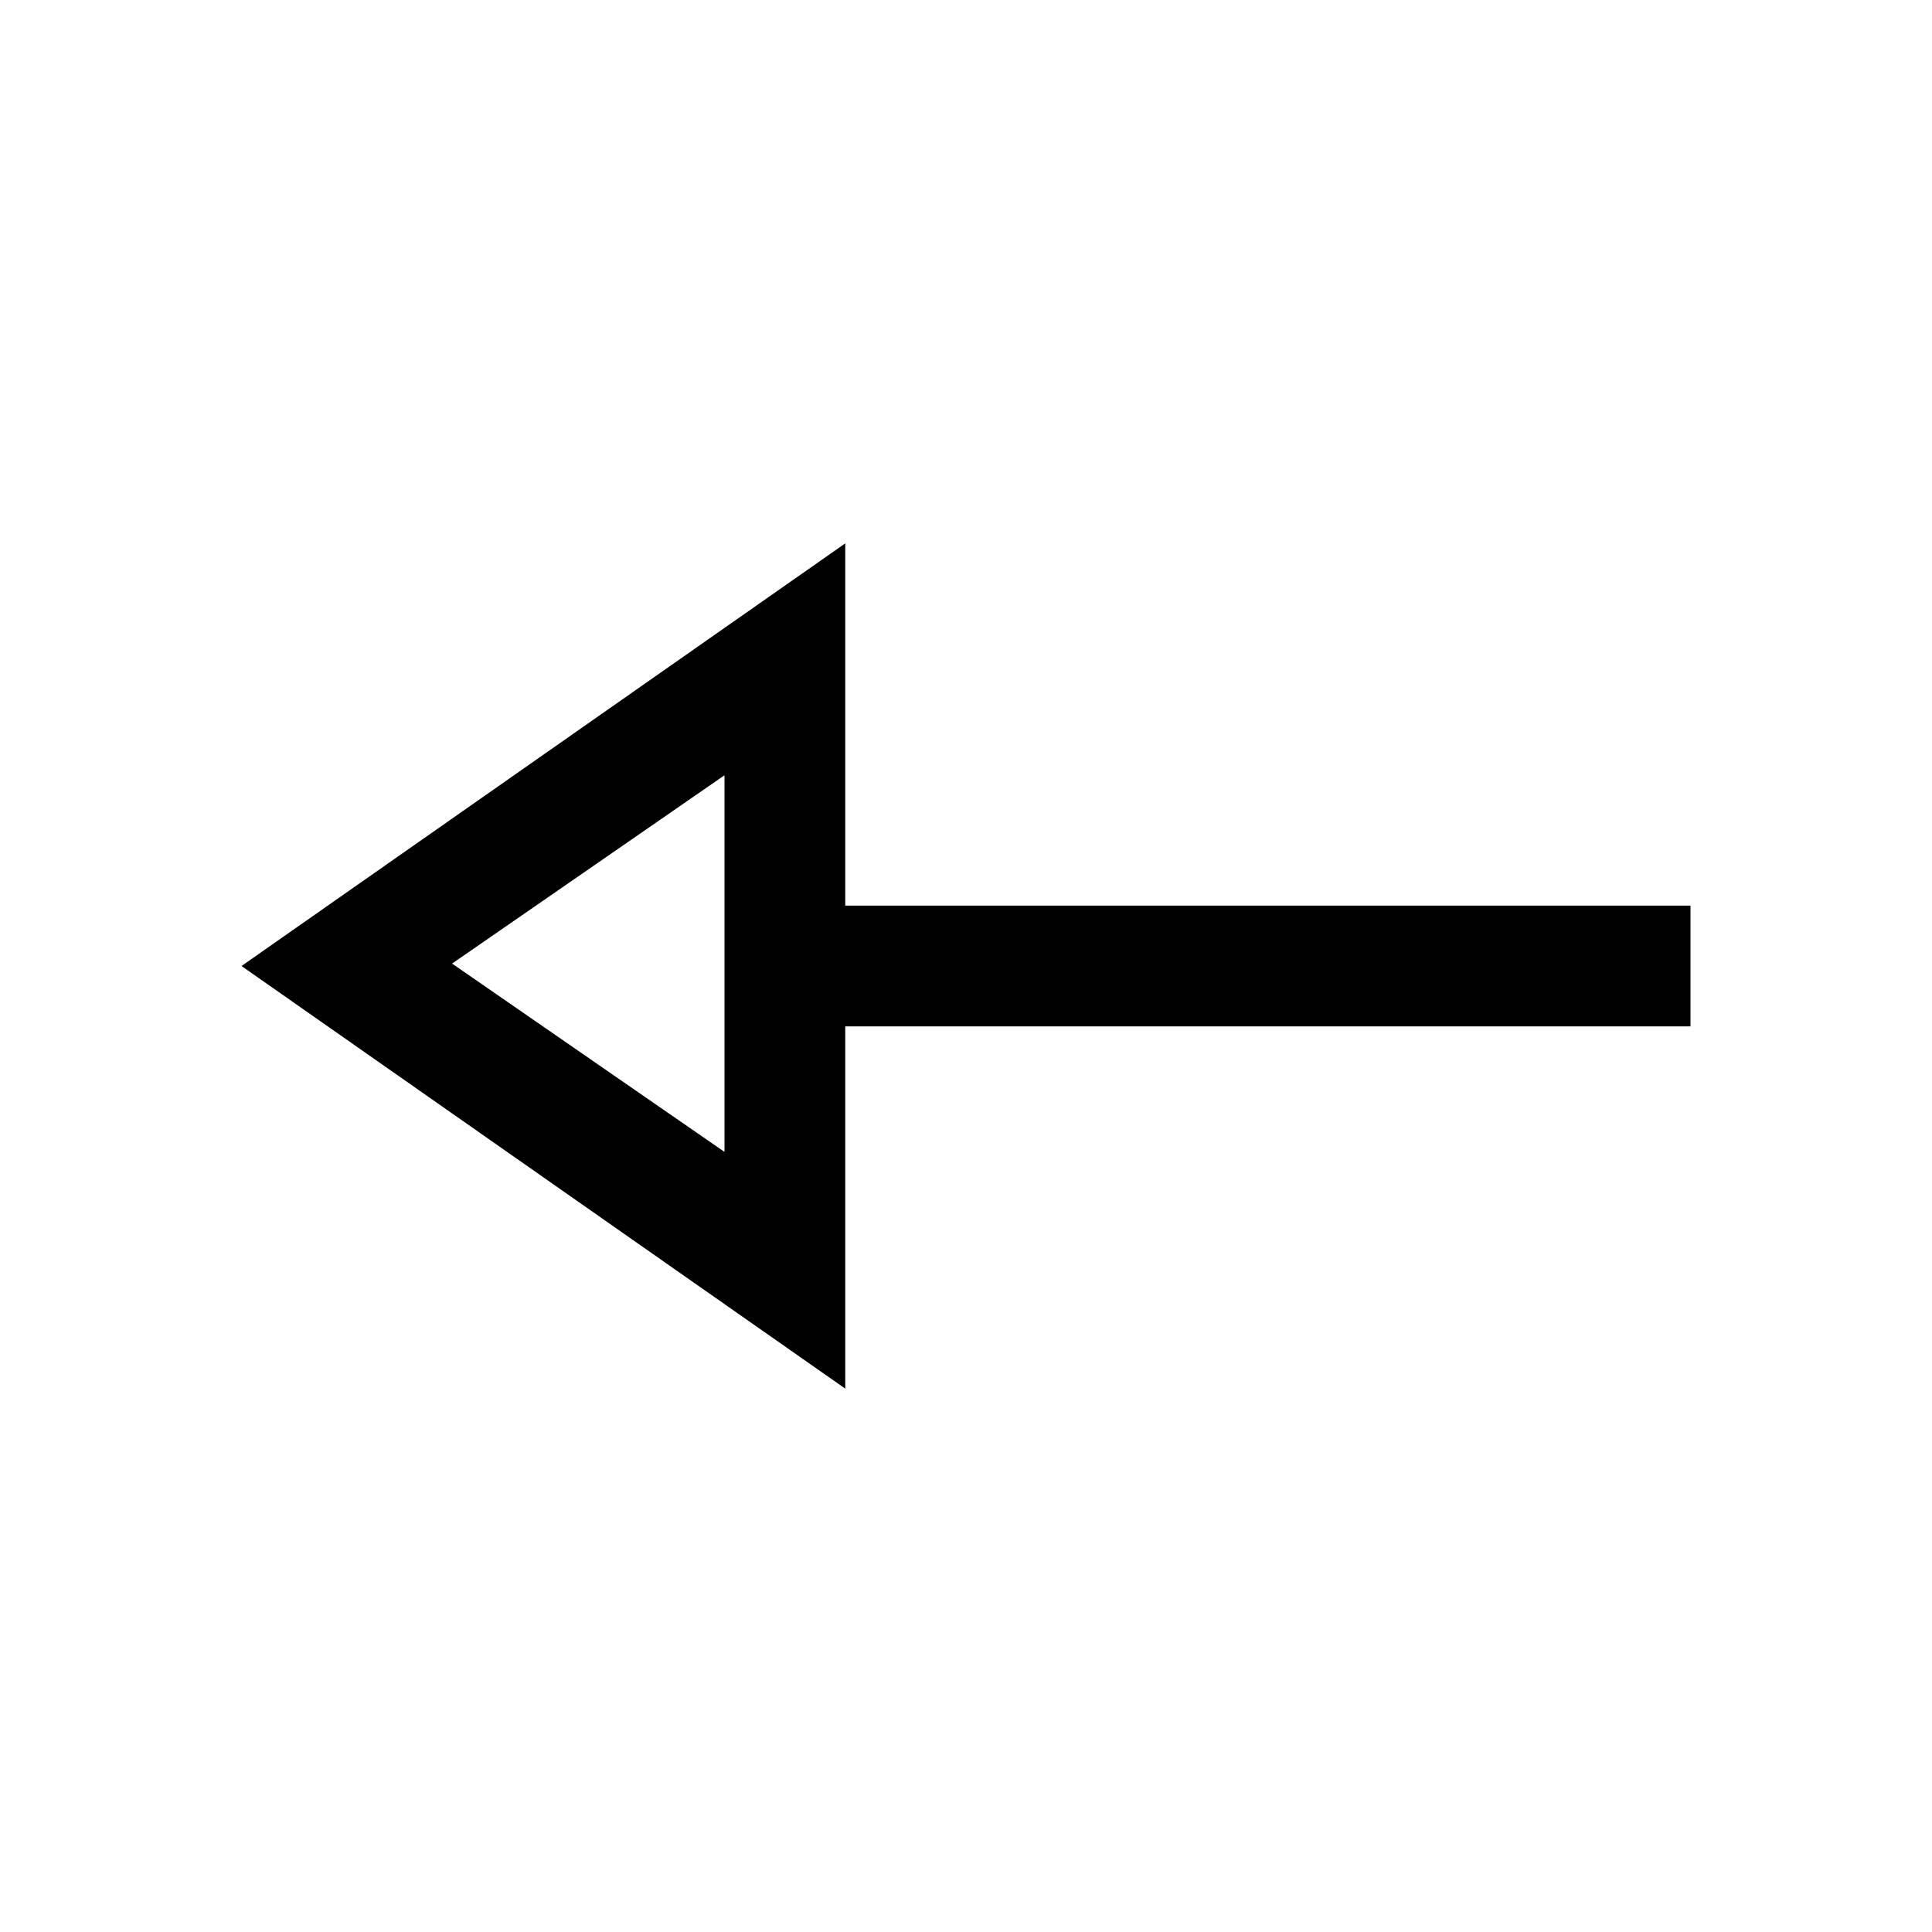 <?xml version="1.0" encoding="iso-8859-1"?>
<!-- Generator: Adobe Illustrator 19.0.0, SVG Export Plug-In . SVG Version: 6.00 Build 0)  -->
<svg version="1.1" id="Layer_1" xmlns="http://www.w3.org/2000/svg" xmlns:xlink="http://www.w3.org/1999/xlink" x="0px" y="0px"
	 viewBox="0 0 32 32" style="enable-background:new 0 0 32 32;" xml:space="preserve">
<g>
	<rect y="0" style="fill:none;" width="32" height="32"/>
	<path d="M14,17h14v-2H14V9L4,16l10,7V17z M7.488,15.96L12,12.841V19v0.079L7.488,15.96z"/>
</g>
</svg>
